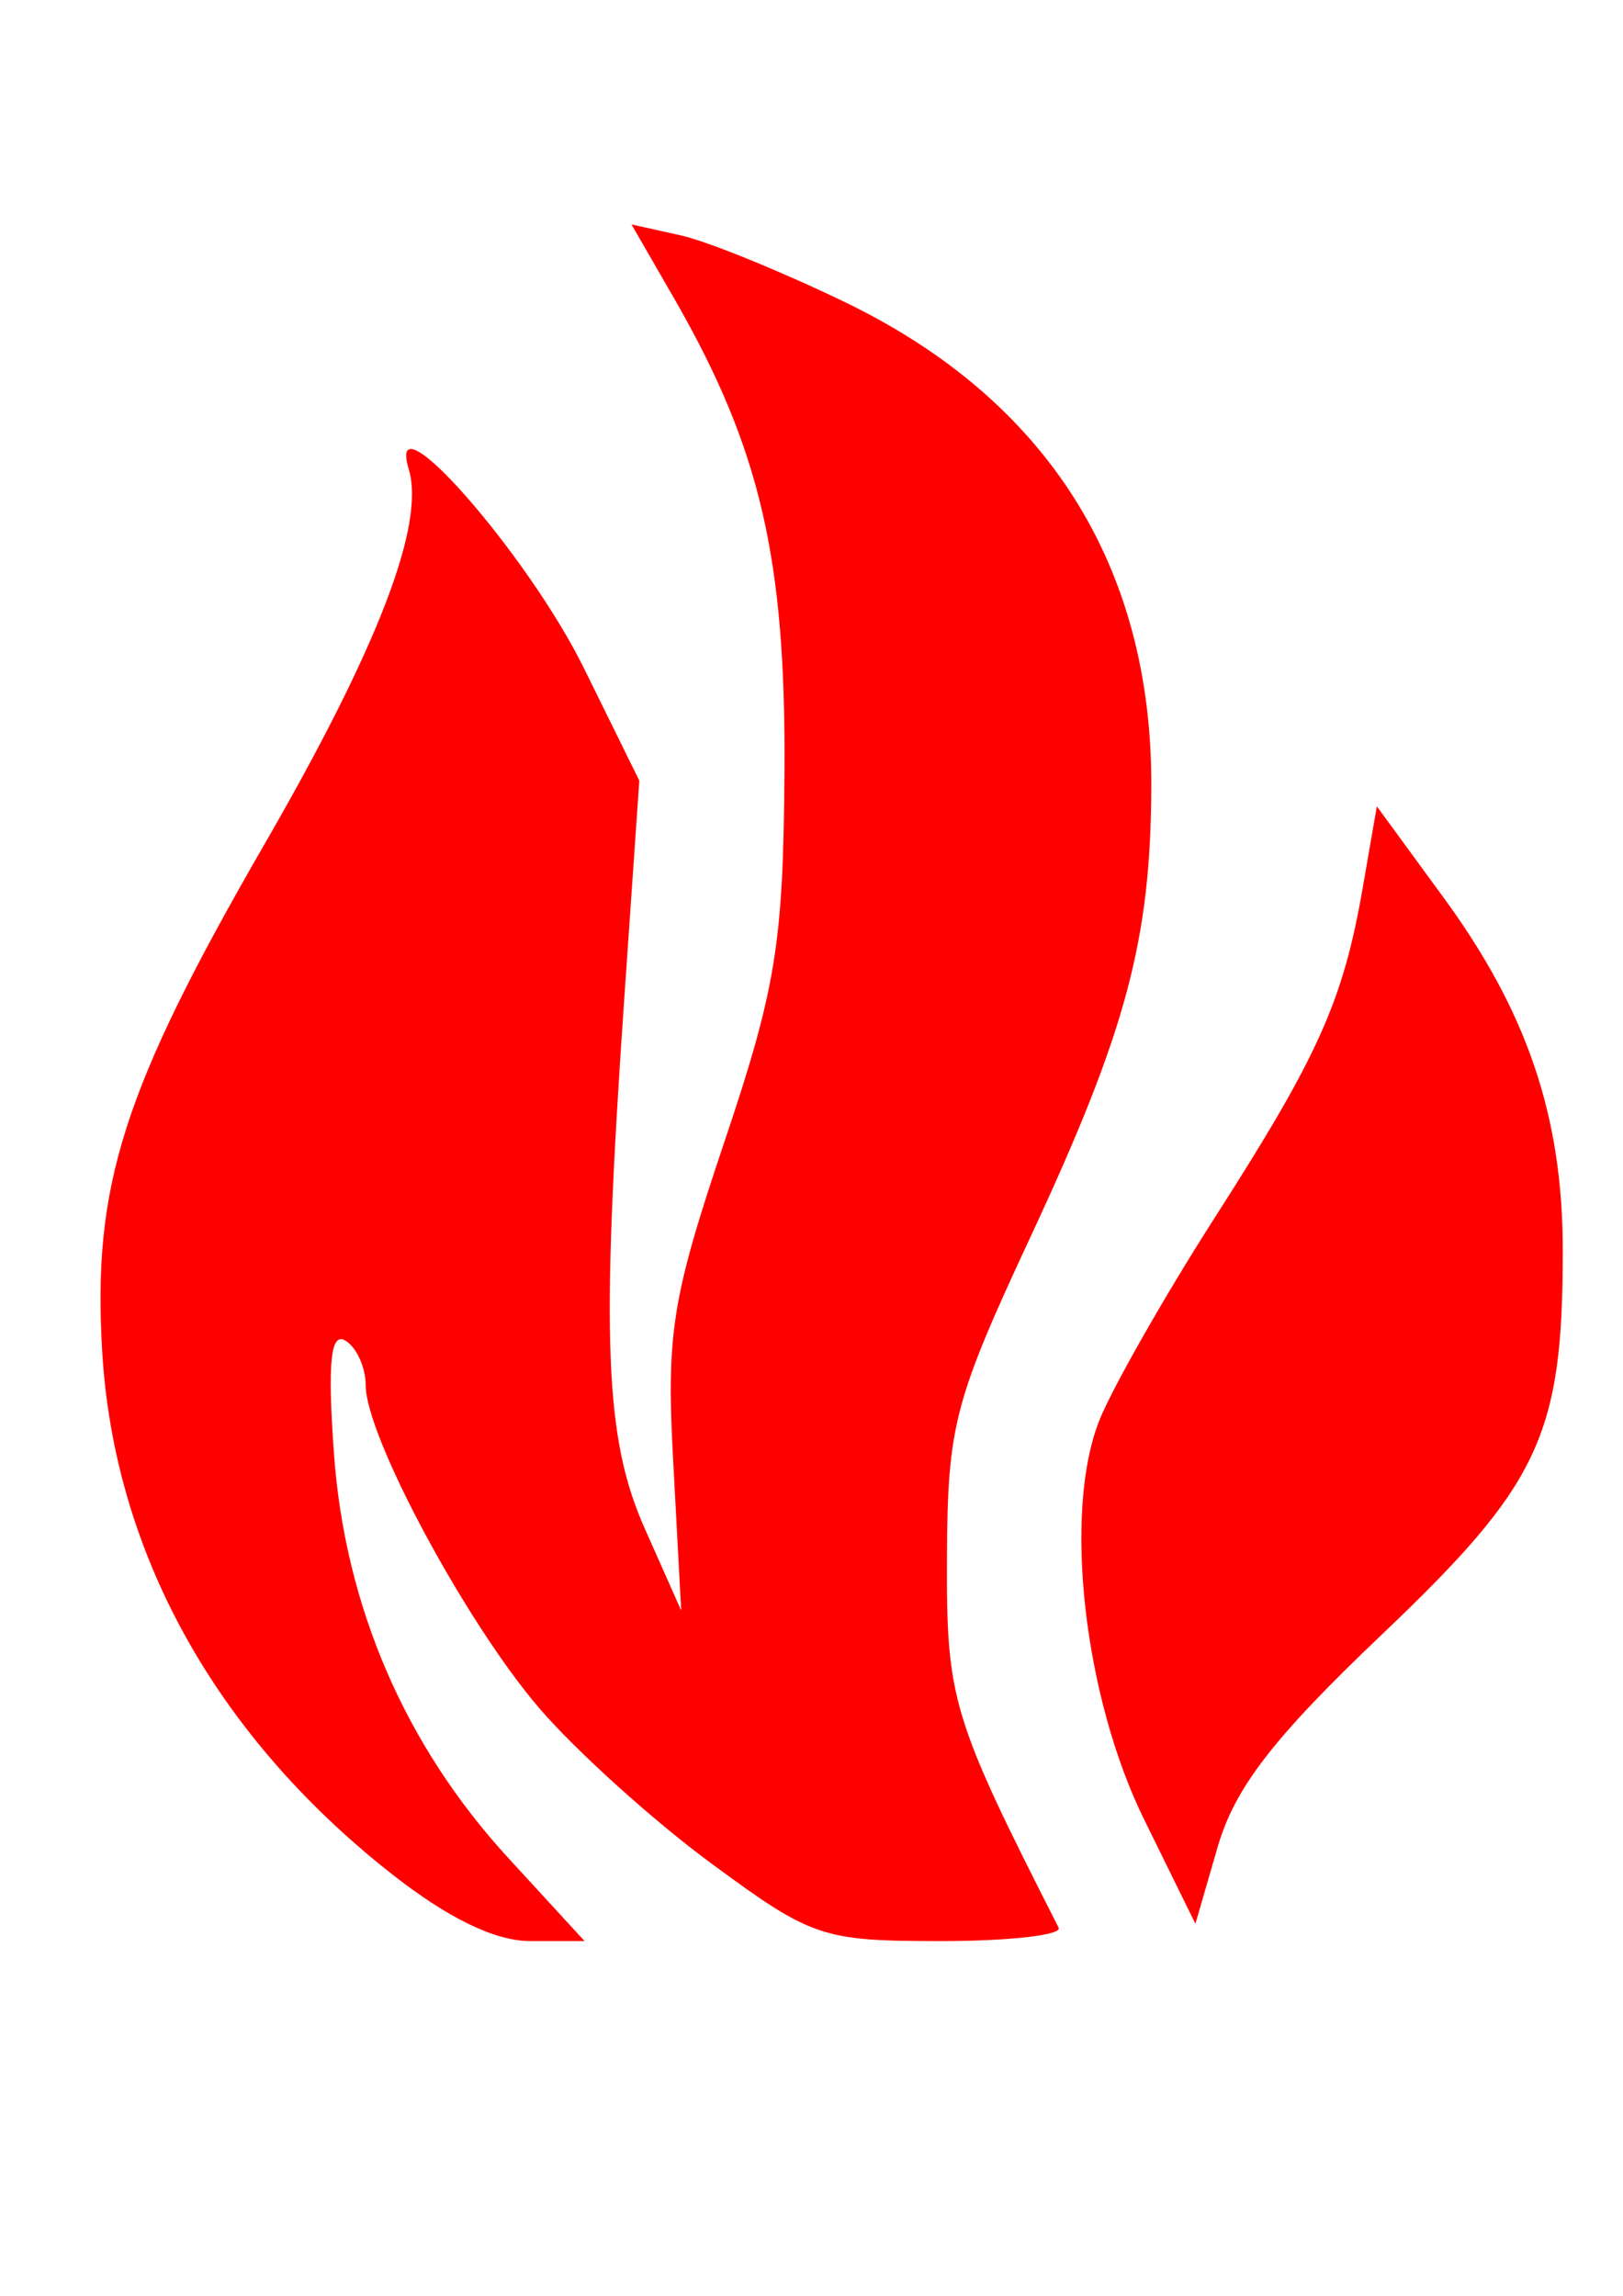 <?xml version="1.0" encoding="UTF-8"?>
<svg viewBox="0 0 744.094 1052.362" xmlns="http://www.w3.org/2000/svg">
 <path d="m289.52 102.88 20.223 35.069c38.867 67.981 50.539 118.34 49.916 215.28-0.509 79.329-3.852 99.693-27.646 170.48-24.115 71.744-26.644 87.628-23.294 147.45l3.584 67.067-16.383-36.861c-18.704-41.599-20.531-86.629-9.727-243.44l6.912-100.09-25.342-51.452c-25.937-52.654-91.05-126.67-80.378-91.385 7.684 25.402-14.07 81.812-66.299 172.28-64.898 112.41-78.705 156.33-74.235 232.17 5.407 91.726 51.53 175.34 131.83 238.83 26.246 20.751 48.035 31.486 64.507 31.486h24.83l-34.557-37.629c-47.777-51.832-75.348-115.79-80.378-186.1-2.99-41.794-1.468-55.682 5.376-51.452 5.159 3.188 9.215 12.454 9.215 20.478 0 23.25 45.894 108.61 79.354 147.7 16.868 19.706 52.542 51.869 79.098 71.419 46.075 33.918 50.701 35.581 105.21 35.581 31.417 0 55.73-2.764 54.012-6.144-49.101-96.583-51.487-104.5-51.196-169.97 0.269-60.519 3.407-71.797 38.653-147.45 43.799-94.005 54.755-135.71 55.036-205.55 0.408-101.27-47.762-177.4-140.53-222.19-28.443-13.734-62.075-27.512-74.747-30.462l-23.038-5.12zm341.73 266.73-6.399 36.861c-9.053 52.441-20.321 77.365-67.835 151.54-23.087 36.042-46.697 77.646-52.732 92.409-17.084 41.793-7.594 127.25 20.478 184.05l23.294 47.357 10.239-35.325c7.877-27.013 25.47-49.917 75.258-97.273 72.206-68.678 82.86-91.117 82.938-175.6 0.057-61.969-16.437-110.24-55.292-163.06l-29.95-40.957z" fill="#f00"/>
</svg>
